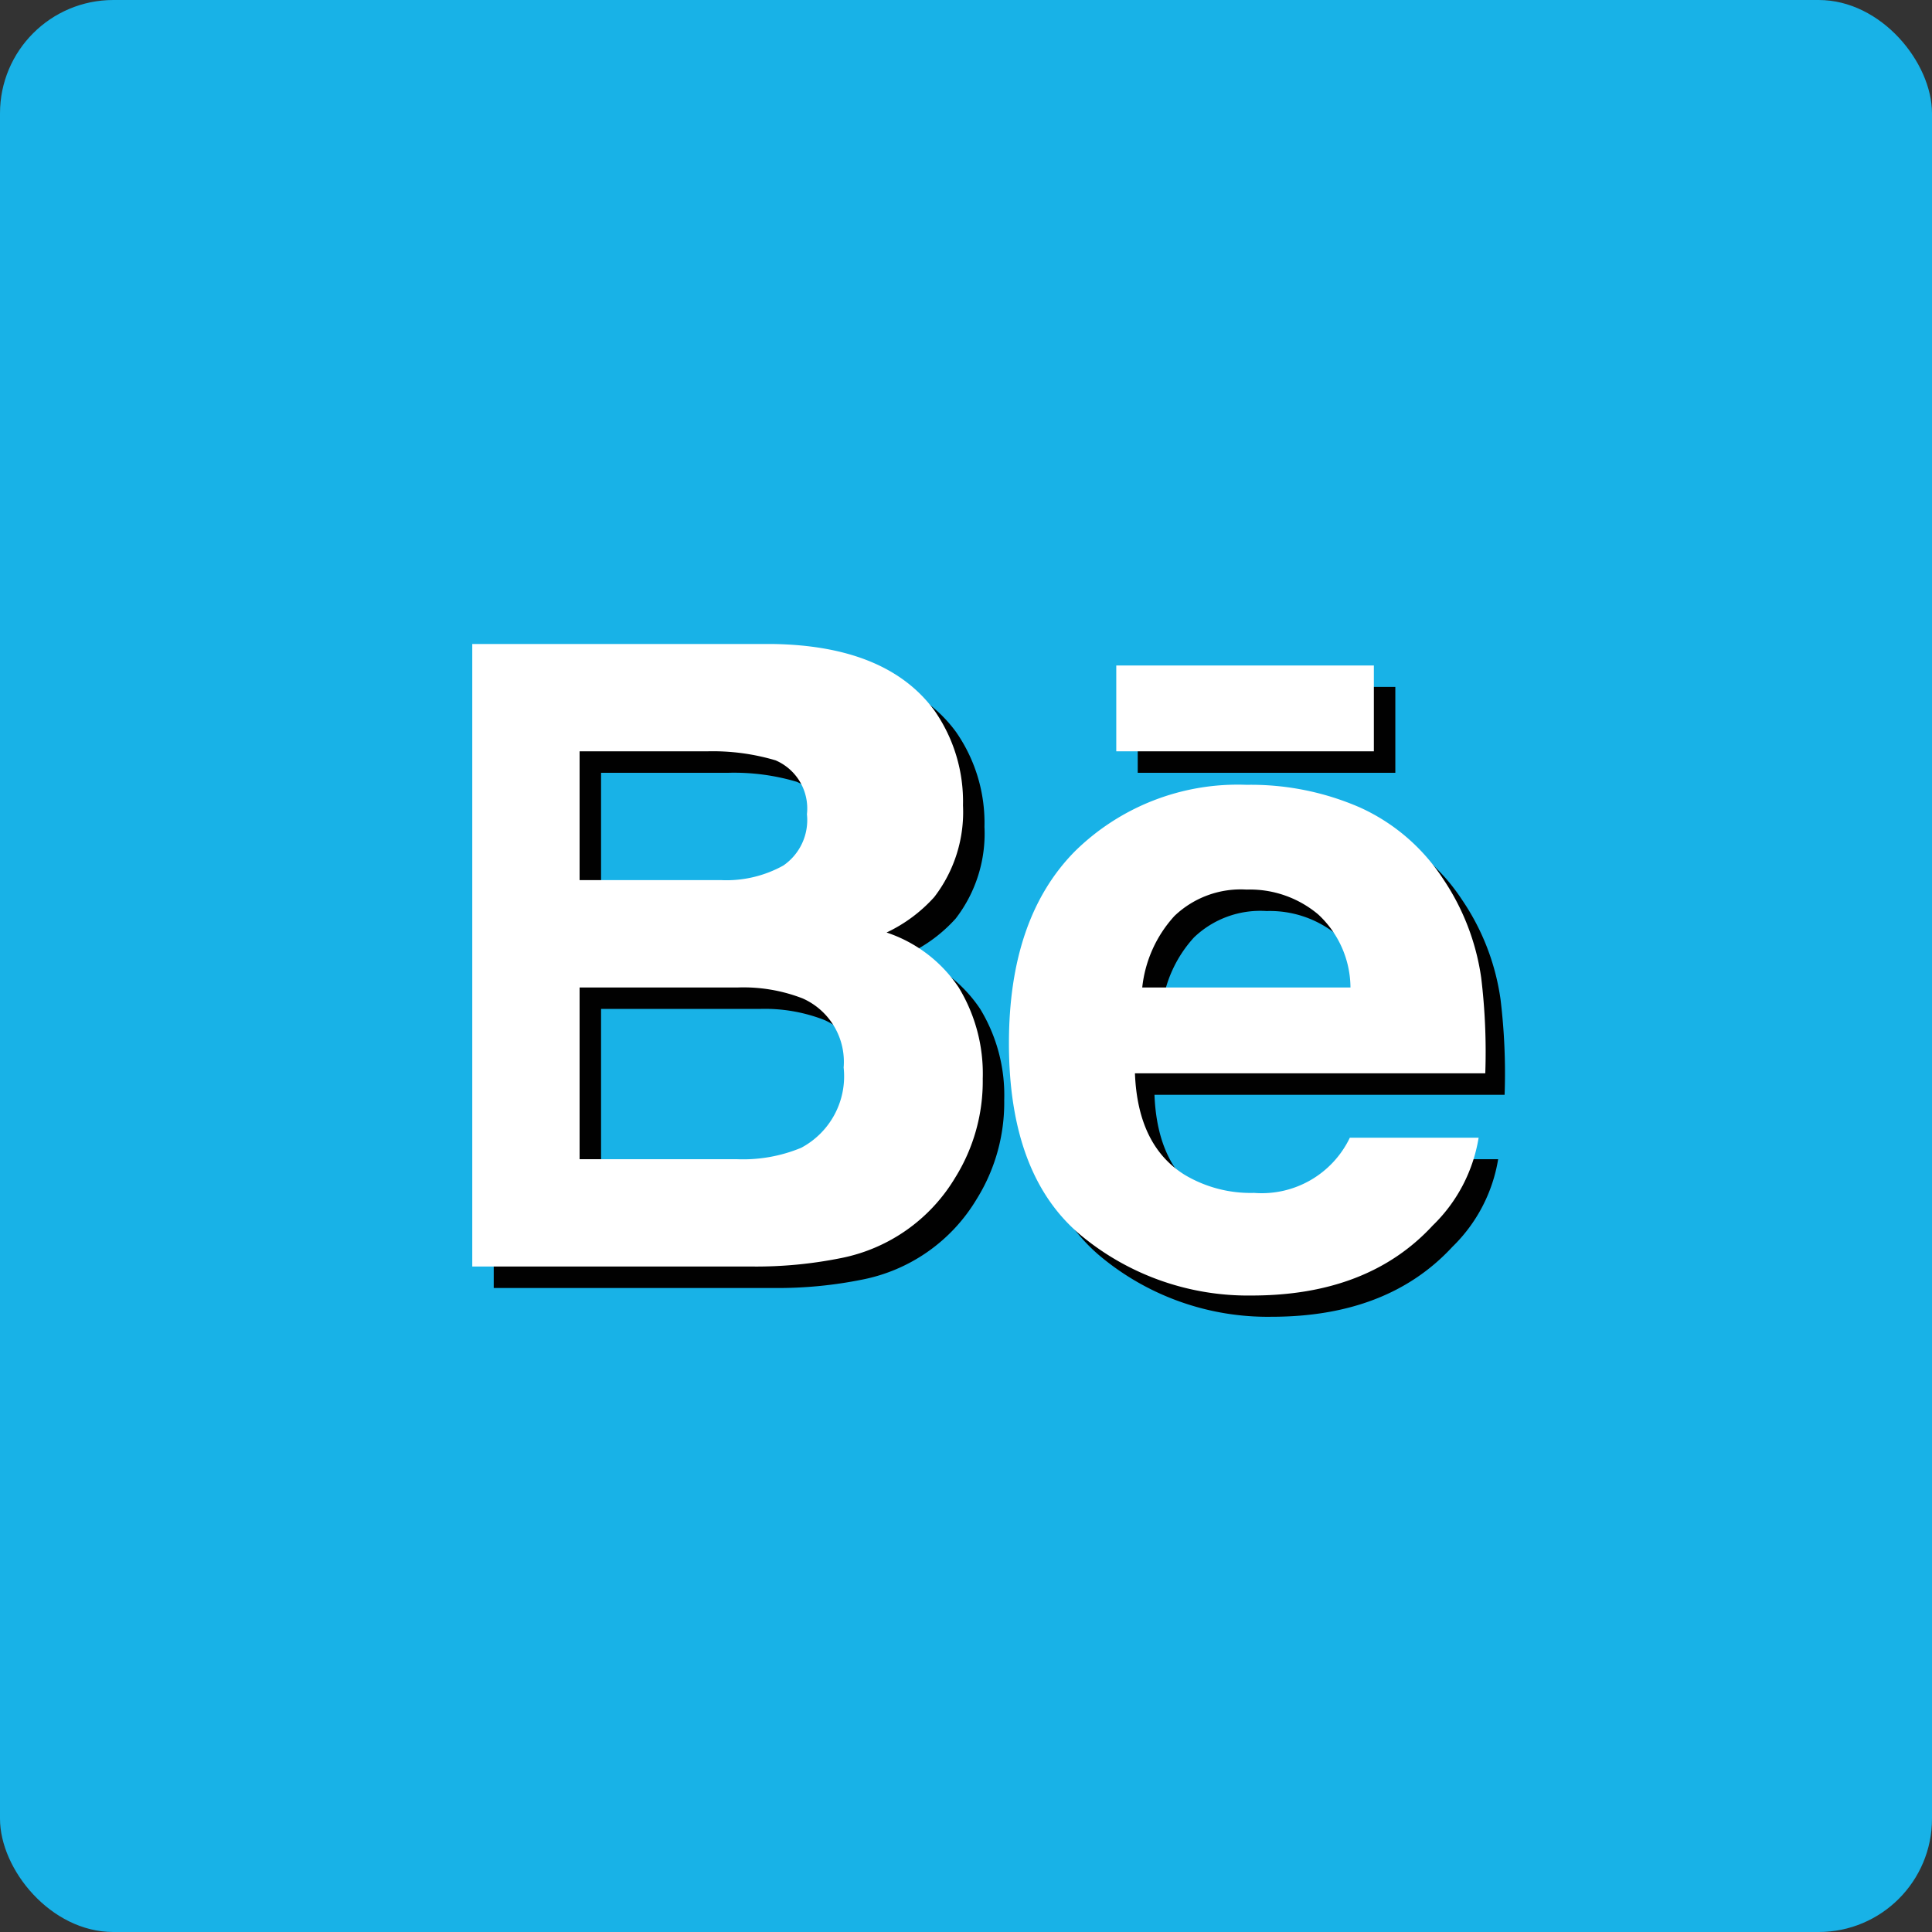 <svg xmlns="http://www.w3.org/2000/svg" viewBox="0 0 90 90"><rect x="0" y="0" width="90" height="90" fill="#333333" stroke="none"/><defs><style>.cls-1{fill:#18b2e7}.cls-2{fill:#010101}.cls-3{fill:#fff}</style></defs><title>behance</title><g id="Layer_2" data-name="Layer 2"><g id="Layer_1-2" data-name="Layer 1"><g id="behance"><rect class="cls-1" width="90" height="90" rx="5.28" ry="5.28"/><path class="cls-2" d="M42.3 44.44a7 7 0 0 0 2.22-1.65 6.48 6.48 0 0 0 1.34-4.27 7.41 7.41 0 0 0-1.33-4.43Q42.32 31.08 37 31H23v29h13.06a19.86 19.86 0 0 0 4.1-.39 8 8 0 0 0 5.33-3.74 8.49 8.49 0 0 0 1.29-4.62A7.72 7.72 0 0 0 45.66 47a6.5 6.5 0 0 0-3.36-2.56zM28 36h5.91a10.26 10.26 0 0 1 3.21.42 2.44 2.44 0 0 1 1.46 2.51 2.57 2.57 0 0 1-1.1 2.39 5.47 5.47 0 0 1-2.88.68H28zm10.32 18.47a7.07 7.07 0 0 1-3 .53H28v-8h7.39a7.63 7.63 0 0 1 3 .51 3.22 3.22 0 0 1 1.91 3.22 3.77 3.77 0 0 1-1.98 3.74zM69.9 46.55a10.94 10.94 0 0 0-1.79-4.63 9.09 9.09 0 0 0-3.87-3.31A12.69 12.69 0 0 0 59 37.56a10.81 10.81 0 0 0-8 3.1q-3.08 3.1-3.08 8.93 0 6.21 3.42 9a12.19 12.19 0 0 0 7.89 2.75q5.42 0 8.43-3.26A7.35 7.35 0 0 0 69.79 54h-6a4.54 4.54 0 0 1-4.46 2.57 6 6 0 0 1-3.23-.84q-2.19-1.36-2.32-4.73h16.31a28.57 28.57 0 0 0-.19-4.45zM54.12 47a5.86 5.86 0 0 1 1.5-3.33A4.46 4.46 0 0 1 59 42.44a4.94 4.94 0 0 1 3.34 1.16 4.68 4.68 0 0 1 1.5 3.4zM53 32h12v4H53z"/><path class="cls-3" d="M41.3 43.44a7 7 0 0 0 2.22-1.65 6.49 6.49 0 0 0 1.34-4.27 7.41 7.41 0 0 0-1.33-4.42Q41.31 30.08 36 30H22v29h13.06a20 20 0 0 0 4.1-.39 8 8 0 0 0 5.33-3.74 8.49 8.49 0 0 0 1.29-4.62A7.72 7.72 0 0 0 44.66 46a6.5 6.5 0 0 0-3.36-2.56zM27 35h5.92a10.27 10.27 0 0 1 3.21.42 2.44 2.44 0 0 1 1.46 2.51 2.57 2.57 0 0 1-1.1 2.39 5.46 5.46 0 0 1-2.88.68H27zm10.32 18.47a7.08 7.08 0 0 1-3 .53H27v-8h7.39a7.62 7.62 0 0 1 3 .51 3.23 3.23 0 0 1 1.91 3.22 3.77 3.77 0 0 1-1.98 3.74zM69 45.55a11 11 0 0 0-1.79-4.63 9.1 9.1 0 0 0-3.87-3.31 12.71 12.71 0 0 0-5.27-1.05 10.81 10.81 0 0 0-8 3.1Q47 42.77 47 48.6q0 6.21 3.42 9a12.19 12.19 0 0 0 7.89 2.75q5.42 0 8.43-3.26A7.33 7.33 0 0 0 68.88 53h-6a4.55 4.55 0 0 1-4.46 2.57 6 6 0 0 1-3.23-.84Q53 53.37 52.87 50h16.32a28.73 28.73 0 0 0-.19-4.45zM53.21 46a5.85 5.85 0 0 1 1.5-3.33 4.47 4.47 0 0 1 3.36-1.23 4.94 4.94 0 0 1 3.34 1.16 4.68 4.68 0 0 1 1.5 3.4zM52 31h12v4H52z"/></g></g></g></svg>